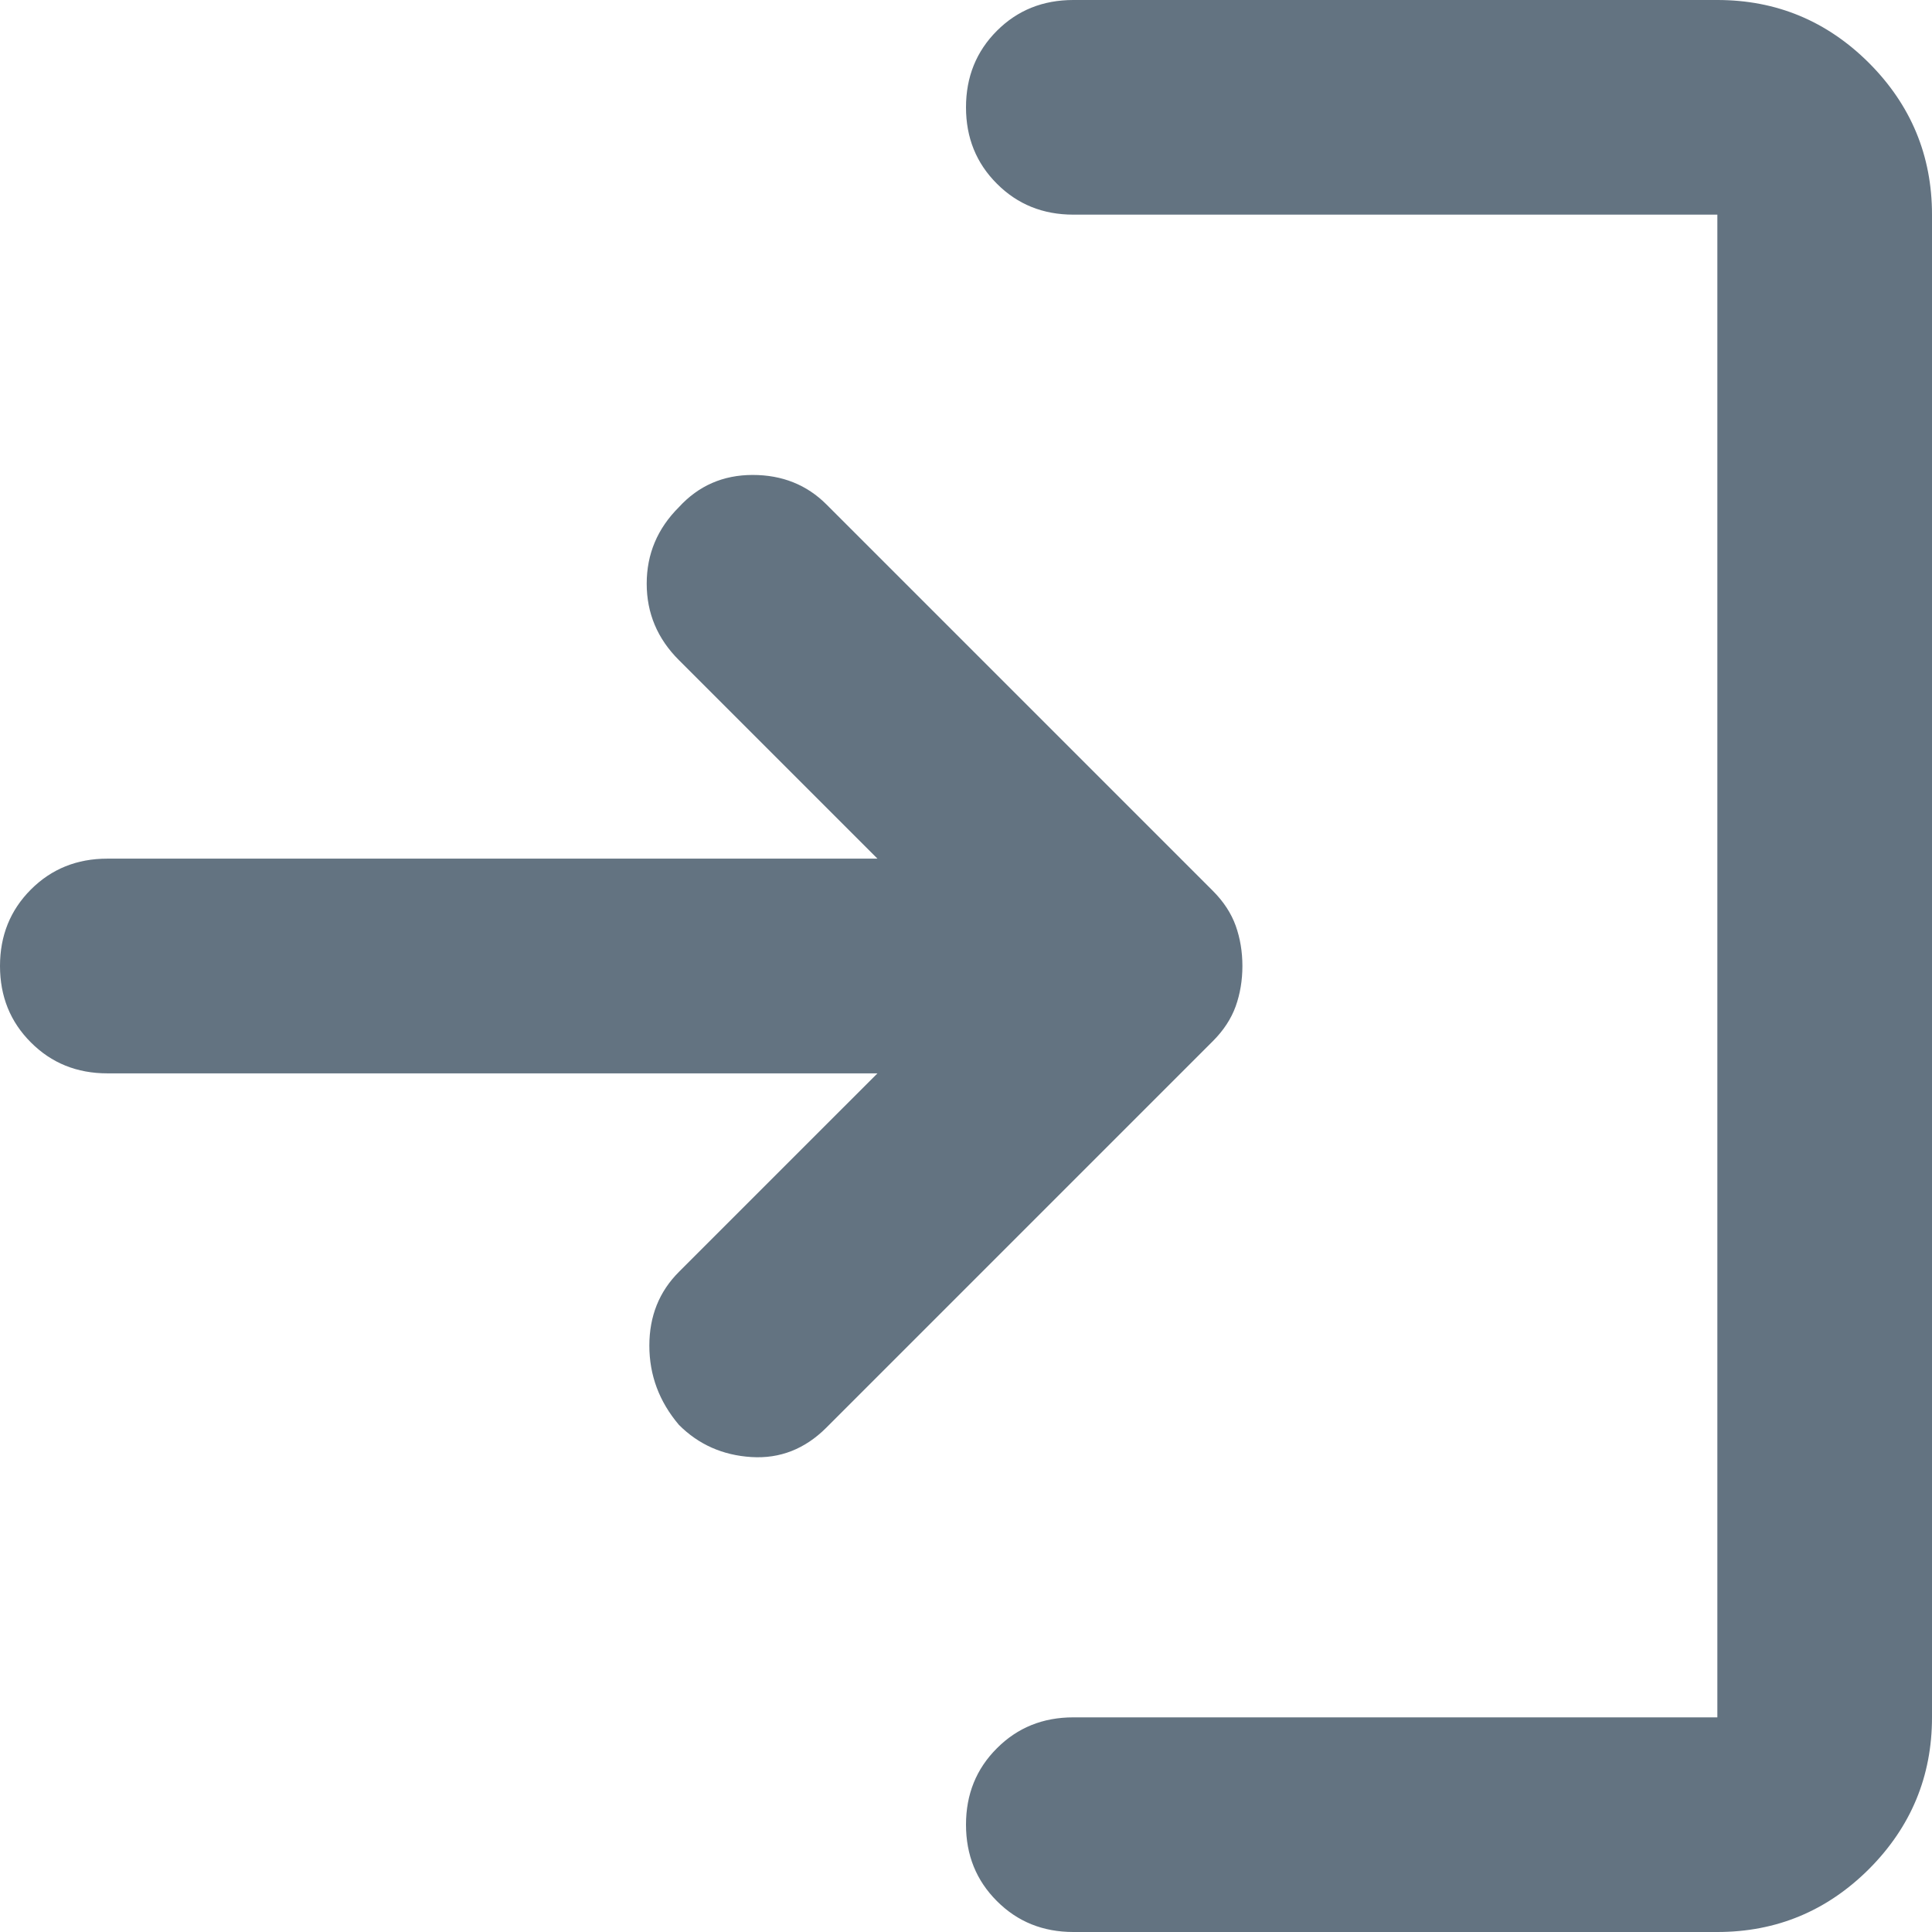<svg width="30" height="30" viewBox="0 0 30 30" fill="none" xmlns="http://www.w3.org/2000/svg">
<path d="M10.542 22.125C10.236 21.764 10.083 21.354 10.083 20.895C10.083 20.437 10.236 20.056 10.542 19.75L13.625 16.667H1.667C1.194 16.667 0.799 16.507 0.48 16.187C0.16 15.868 0 15.472 0 15C0 14.528 0.16 14.132 0.48 13.812C0.799 13.493 1.194 13.333 1.667 13.333H13.625L10.542 10.25C10.208 9.917 10.042 9.521 10.042 9.063C10.042 8.604 10.208 8.208 10.542 7.875C10.847 7.542 11.229 7.375 11.688 7.375C12.146 7.375 12.528 7.528 12.833 7.833L18.833 13.833C19 14 19.118 14.181 19.188 14.375C19.257 14.569 19.292 14.778 19.292 15C19.292 15.222 19.257 15.431 19.188 15.625C19.118 15.819 19 16 18.833 16.167L12.833 22.167C12.5 22.5 12.111 22.653 11.667 22.625C11.222 22.597 10.847 22.431 10.542 22.125ZM16.667 30C16.194 30 15.799 29.84 15.48 29.52C15.16 29.201 15 28.806 15 28.333C15 27.861 15.16 27.466 15.48 27.147C15.799 26.827 16.194 26.667 16.667 26.667H26.667V3.333H16.667C16.194 3.333 15.799 3.173 15.48 2.853C15.16 2.534 15 2.139 15 1.667C15 1.194 15.16 0.798 15.48 0.478C15.799 0.159 16.194 0 16.667 0H26.667C27.583 0 28.368 0.326 29.022 0.978C29.674 1.632 30 2.417 30 3.333V26.667C30 27.583 29.674 28.368 29.022 29.022C28.368 29.674 27.583 30 26.667 30H16.667Z" fill="#637381"/>
</svg>

